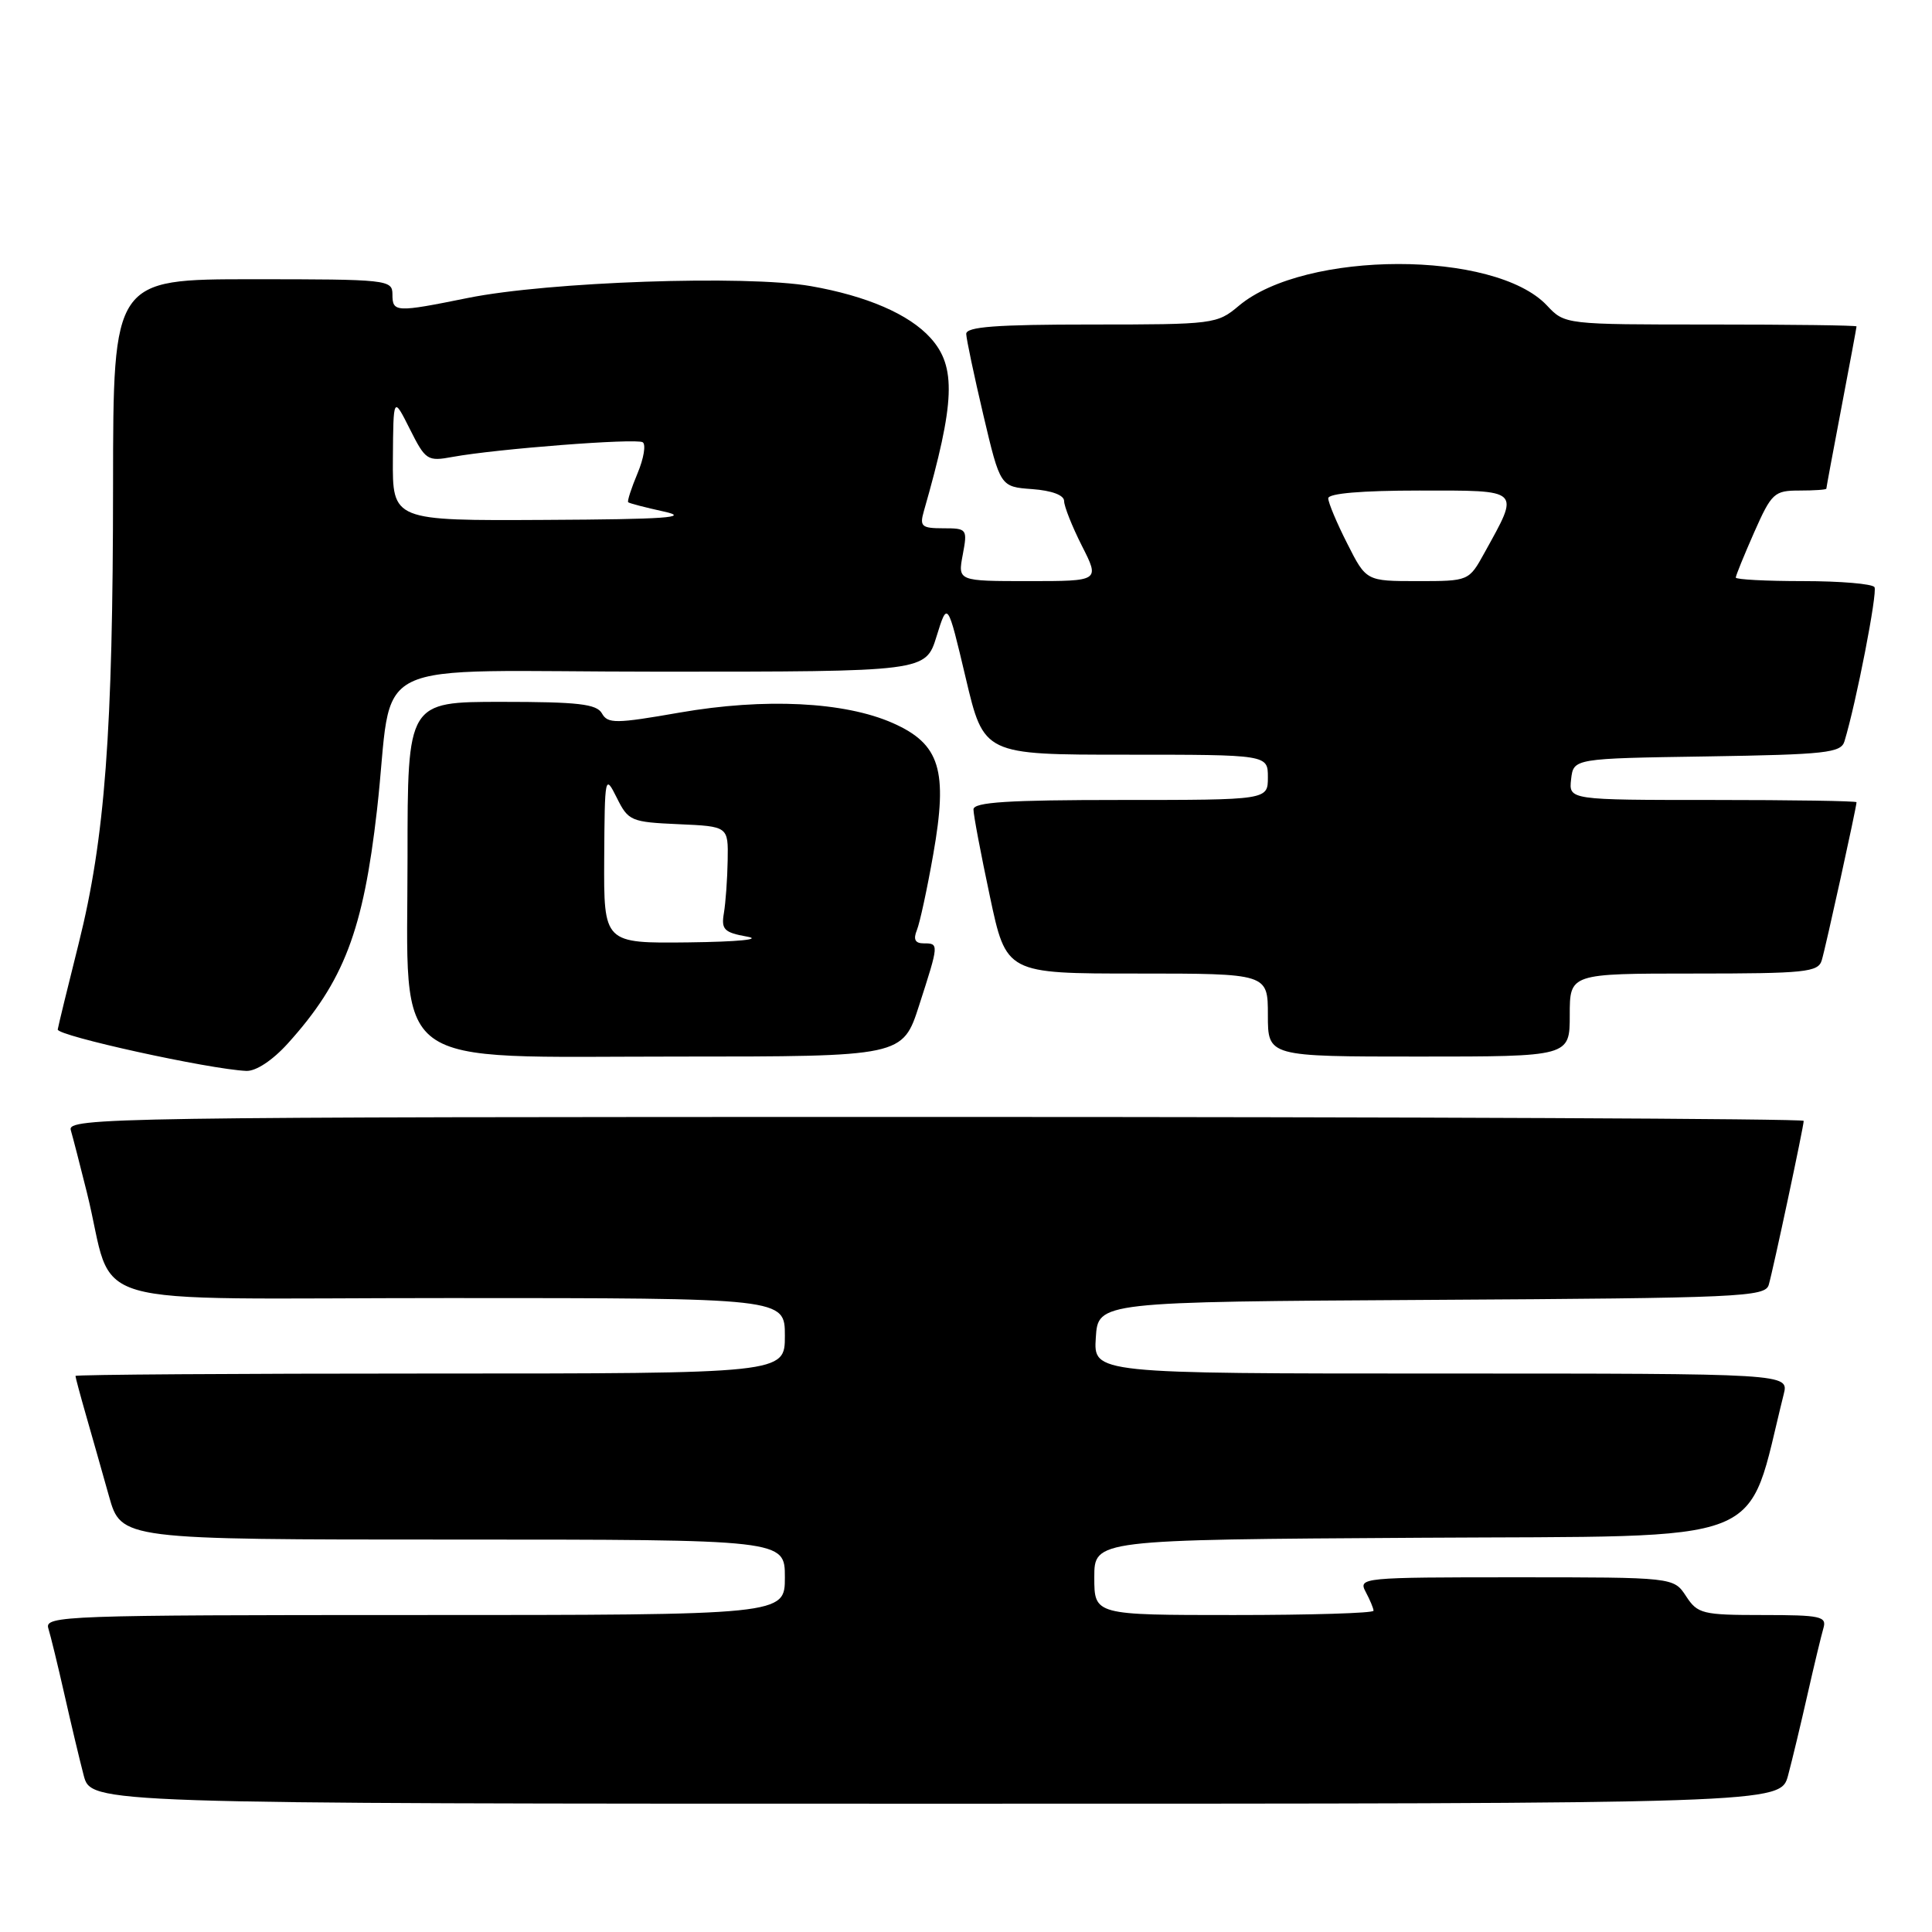 <?xml version="1.0" encoding="UTF-8" standalone="no"?>
<!DOCTYPE svg PUBLIC "-//W3C//DTD SVG 1.1//EN" "http://www.w3.org/Graphics/SVG/1.1/DTD/svg11.dtd" >
<svg xmlns="http://www.w3.org/2000/svg" xmlns:xlink="http://www.w3.org/1999/xlink" version="1.1" viewBox="0 0 256 256">
 <g >
 <path fill="currentColor"
d=" M 236.93 235.25 C 237.48 233.19 238.64 228.35 239.51 224.50 C 240.38 220.65 241.33 216.71 241.61 215.75 C 242.08 214.18 241.26 214.00 233.59 214.00 C 225.58 214.00 224.94 213.84 223.41 211.50 C 221.77 209.00 221.77 209.00 200.85 209.00 C 180.48 209.00 179.96 209.05 180.96 210.93 C 181.53 212.00 182.00 213.12 182.00 213.43 C 182.00 213.75 173.68 214.00 163.50 214.00 C 145.00 214.00 145.00 214.00 145.00 209.01 C 145.00 204.02 145.00 204.02 188.15 203.76 C 235.48 203.47 231.24 205.15 236.35 184.75 C 237.04 182.00 237.04 182.00 190.96 182.00 C 144.89 182.00 144.89 182.00 145.20 177.25 C 145.50 172.50 145.50 172.50 189.69 172.24 C 230.68 172.00 233.91 171.85 234.37 170.24 C 234.97 168.16 239.00 149.26 239.00 148.52 C 239.00 148.23 187.22 148.00 123.93 148.00 C 14.82 148.00 8.89 148.09 9.38 149.75 C 9.66 150.71 10.62 154.43 11.51 158.00 C 15.43 173.79 9.28 172.00 59.54 172.00 C 104.00 172.00 104.00 172.00 104.00 177.00 C 104.00 182.00 104.00 182.00 57.00 182.00 C 31.15 182.00 10.00 182.14 10.00 182.32 C 10.00 182.49 10.63 184.86 11.41 187.57 C 12.19 190.28 13.55 195.09 14.44 198.25 C 16.06 204.00 16.06 204.00 60.03 204.00 C 104.00 204.00 104.00 204.00 104.00 209.00 C 104.00 214.00 104.00 214.00 54.93 214.00 C 8.66 214.00 5.90 214.10 6.40 215.75 C 6.70 216.71 7.66 220.65 8.53 224.50 C 9.40 228.35 10.55 233.19 11.09 235.25 C 12.08 239.00 12.08 239.00 124.00 239.00 C 235.92 239.00 235.92 239.00 236.93 235.25 Z  M 38.15 138.25 C 45.57 130.03 48.13 123.32 49.95 107.36 C 52.33 86.52 47.27 89.00 87.39 89.00 C 122.65 89.00 122.65 89.00 124.10 84.32 C 125.55 79.64 125.55 79.64 127.96 89.82 C 130.36 100.00 130.36 100.00 149.18 100.00 C 168.00 100.00 168.00 100.00 168.00 103.00 C 168.00 106.00 168.00 106.00 148.50 106.00 C 133.57 106.00 129.00 106.29 128.99 107.25 C 128.98 107.94 129.96 113.11 131.16 118.75 C 133.33 129.00 133.33 129.00 150.67 129.00 C 168.00 129.00 168.00 129.00 168.00 134.50 C 168.00 140.00 168.00 140.00 188.00 140.00 C 208.00 140.00 208.00 140.00 208.00 134.50 C 208.00 129.00 208.00 129.00 224.43 129.00 C 239.21 129.00 240.92 128.82 241.39 127.25 C 241.90 125.59 246.00 106.92 246.00 106.30 C 246.00 106.13 237.42 106.00 226.93 106.00 C 207.87 106.00 207.87 106.00 208.18 103.25 C 208.50 100.50 208.50 100.50 226.19 100.23 C 241.94 99.98 243.94 99.76 244.40 98.23 C 245.96 93.11 248.80 78.49 248.38 77.80 C 248.10 77.36 243.86 77.00 238.94 77.00 C 234.02 77.00 230.00 76.79 230.00 76.53 C 230.00 76.27 231.10 73.57 232.44 70.53 C 234.75 65.32 235.10 65.00 238.44 65.00 C 240.40 65.00 242.00 64.89 242.00 64.75 C 242.00 64.61 242.90 59.77 244.00 54.00 C 245.10 48.23 246.00 43.39 246.00 43.25 C 246.00 43.11 237.30 43.00 226.67 43.00 C 207.35 43.00 207.35 43.00 204.98 40.48 C 198.08 33.13 172.91 33.16 164.15 40.52 C 161.28 42.94 160.82 43.00 144.61 43.00 C 131.97 43.00 128.01 43.30 128.03 44.25 C 128.05 44.94 129.07 49.77 130.30 55.00 C 132.54 64.50 132.54 64.50 136.77 64.81 C 139.37 65.00 141.00 65.61 141.00 66.39 C 141.00 67.09 142.06 69.76 143.36 72.33 C 145.73 77.00 145.73 77.00 136.32 77.00 C 126.91 77.00 126.91 77.00 127.57 73.50 C 128.21 70.09 128.14 70.00 124.99 70.00 C 122.12 70.00 121.84 69.75 122.41 67.75 C 126.56 53.28 126.74 48.58 123.29 44.77 C 120.45 41.63 114.85 39.21 107.42 37.91 C 98.86 36.42 72.64 37.33 62.00 39.48 C 52.42 41.42 52.00 41.40 52.00 39.00 C 52.00 37.07 51.33 37.00 33.50 37.00 C 15.00 37.00 15.00 37.00 14.98 64.25 C 14.97 97.06 13.91 111.08 10.43 125.00 C 8.98 130.78 7.73 135.91 7.65 136.41 C 7.51 137.24 27.70 141.68 32.63 141.90 C 33.91 141.96 36.12 140.50 38.15 138.25 Z  M 121.80 133.18 C 124.43 125.03 124.43 125.00 122.39 125.00 C 121.26 125.00 120.99 124.48 121.49 123.25 C 121.88 122.29 122.86 117.77 123.66 113.20 C 125.63 102.04 124.56 98.58 118.30 95.81 C 111.90 92.98 101.33 92.46 90.06 94.42 C 81.59 95.90 80.53 95.91 79.76 94.53 C 79.06 93.28 76.60 93.00 66.45 93.00 C 54.00 93.00 54.00 93.00 54.00 113.58 C 54.00 142.21 51.01 140.00 89.73 140.00 C 119.61 140.00 119.61 140.00 121.80 133.18 Z  M 178.52 72.03 C 177.13 69.30 176.00 66.60 176.00 66.03 C 176.00 65.38 180.43 65.00 188.07 65.00 C 201.71 65.00 201.41 64.72 196.70 73.25 C 194.63 77.00 194.63 77.00 187.83 77.00 C 181.03 77.00 181.03 77.00 178.52 72.03 Z  M 52.06 60.75 C 52.12 52.50 52.12 52.50 54.30 56.84 C 56.39 61.00 56.63 61.16 59.99 60.54 C 65.80 59.48 84.27 58.05 85.16 58.60 C 85.61 58.88 85.31 60.73 84.48 62.71 C 83.65 64.69 83.09 66.42 83.24 66.55 C 83.38 66.69 85.53 67.25 88.00 67.79 C 91.54 68.57 88.20 68.81 72.25 68.89 C 52.00 69.00 52.00 69.00 52.06 60.75 Z  M 80.06 113.75 C 80.13 102.75 80.16 102.57 81.73 105.71 C 83.25 108.78 83.61 108.93 89.91 109.21 C 96.50 109.50 96.50 109.50 96.42 114.00 C 96.38 116.47 96.15 119.62 95.92 120.99 C 95.55 123.16 95.94 123.56 99.00 124.11 C 101.04 124.47 97.80 124.79 91.25 124.87 C 80.00 125.00 80.00 125.00 80.06 113.75 Z "/>
</g>
</svg>